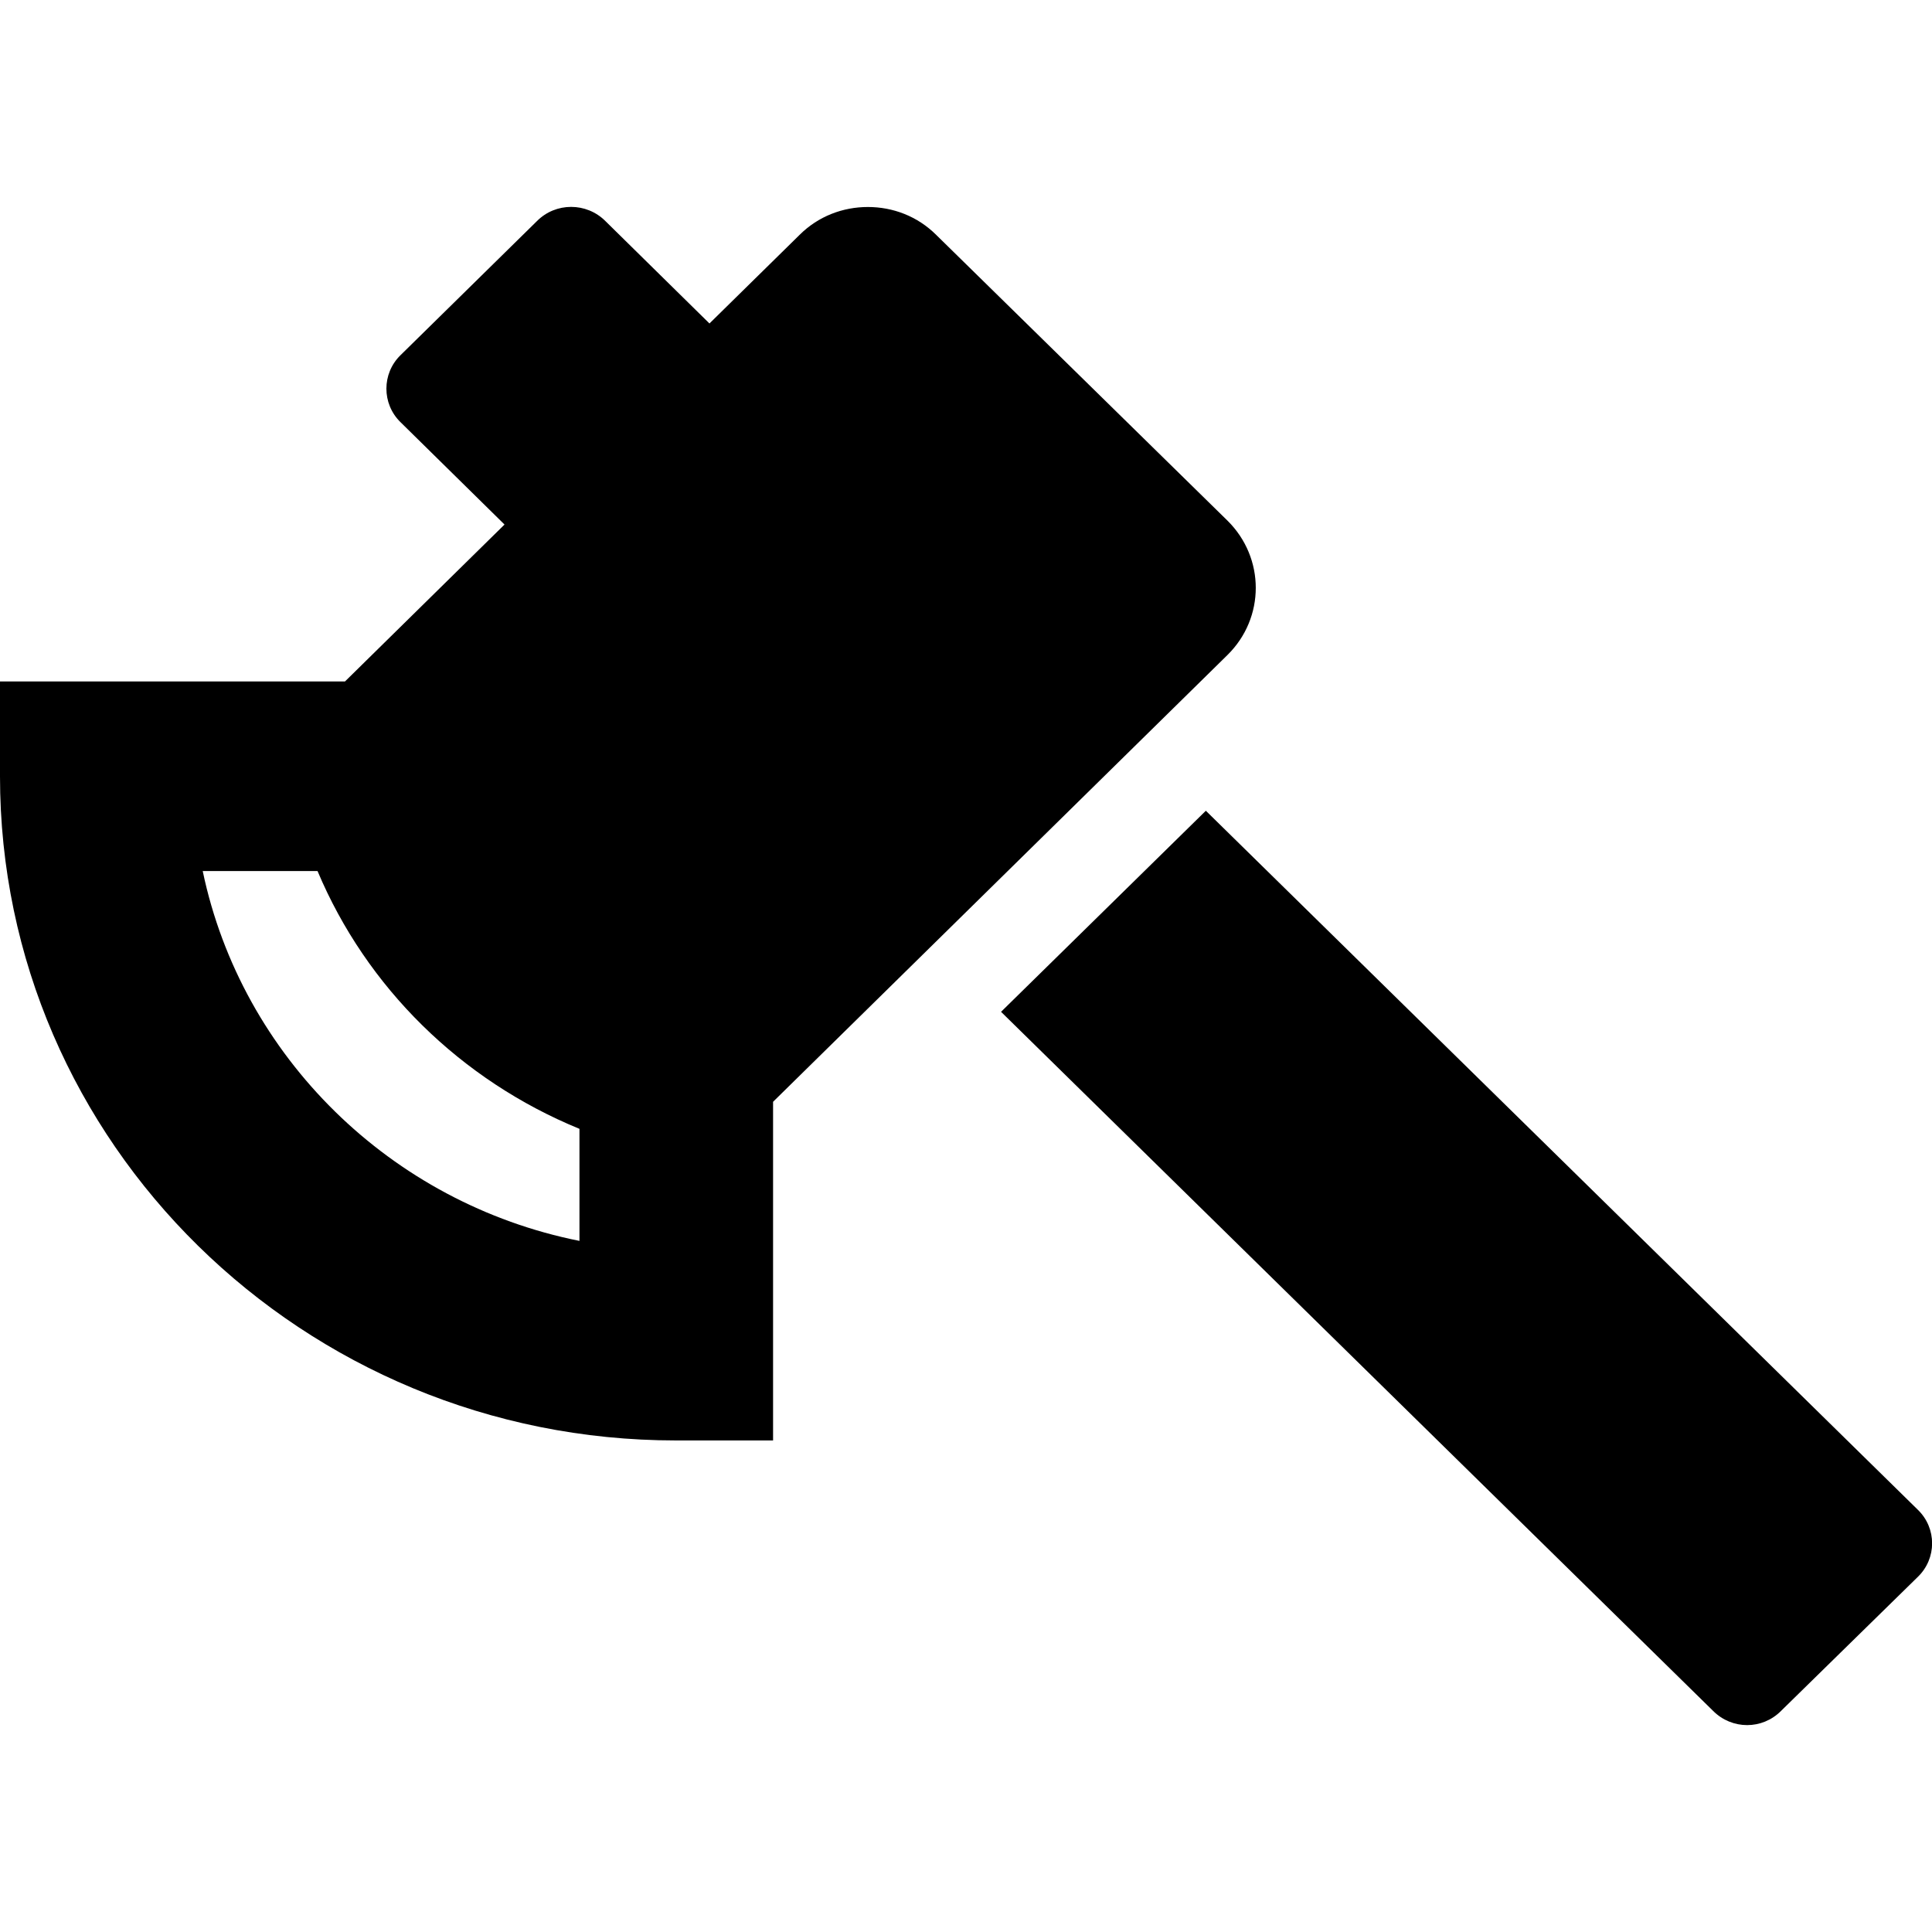 <?xml version="1.0" encoding="UTF-8"?>
<svg xmlns="http://www.w3.org/2000/svg" xmlns:xlink="http://www.w3.org/1999/xlink" width="14px" height="14px" viewBox="0 0 14 11" version="1.1">
<g id="surface1" transform="scale(-1, 1) translate(-14, 0)">
<path style=" stroke:none;fill-rule:nonzero;fill:rgb(0%,0%,0%);fill-opacity:1;" d="M 0.102 9.441 C -0.035 9.574 -0.035 9.793 0.102 9.926 L 1.094 10.898 C 1.23 11.035 1.449 11.035 1.586 10.898 L 6.746 5.832 L 5.262 4.375 Z M 11.5 3.438 L 10.344 2.301 L 11.098 1.559 C 11.234 1.426 11.234 1.207 11.098 1.074 L 10.109 0.102 C 9.973 -0.035 9.75 -0.035 9.613 0.102 L 8.859 0.844 L 8.207 0.203 C 8.07 0.066 7.891 0 7.711 0 C 7.531 0 7.352 0.066 7.215 0.203 L 5.105 2.273 C 4.832 2.543 4.832 2.977 5.105 3.246 L 8.398 6.484 L 8.398 8.938 L 9.102 8.938 C 11.805 8.938 14 6.781 14 4.125 L 14 3.438 Z M 9.801 7.492 L 9.801 6.68 C 10.66 6.328 11.344 5.656 11.699 4.812 L 12.531 4.812 C 12.25 6.156 11.168 7.219 9.801 7.492 Z M 9.801 7.492 "/>
</g>
</svg>
